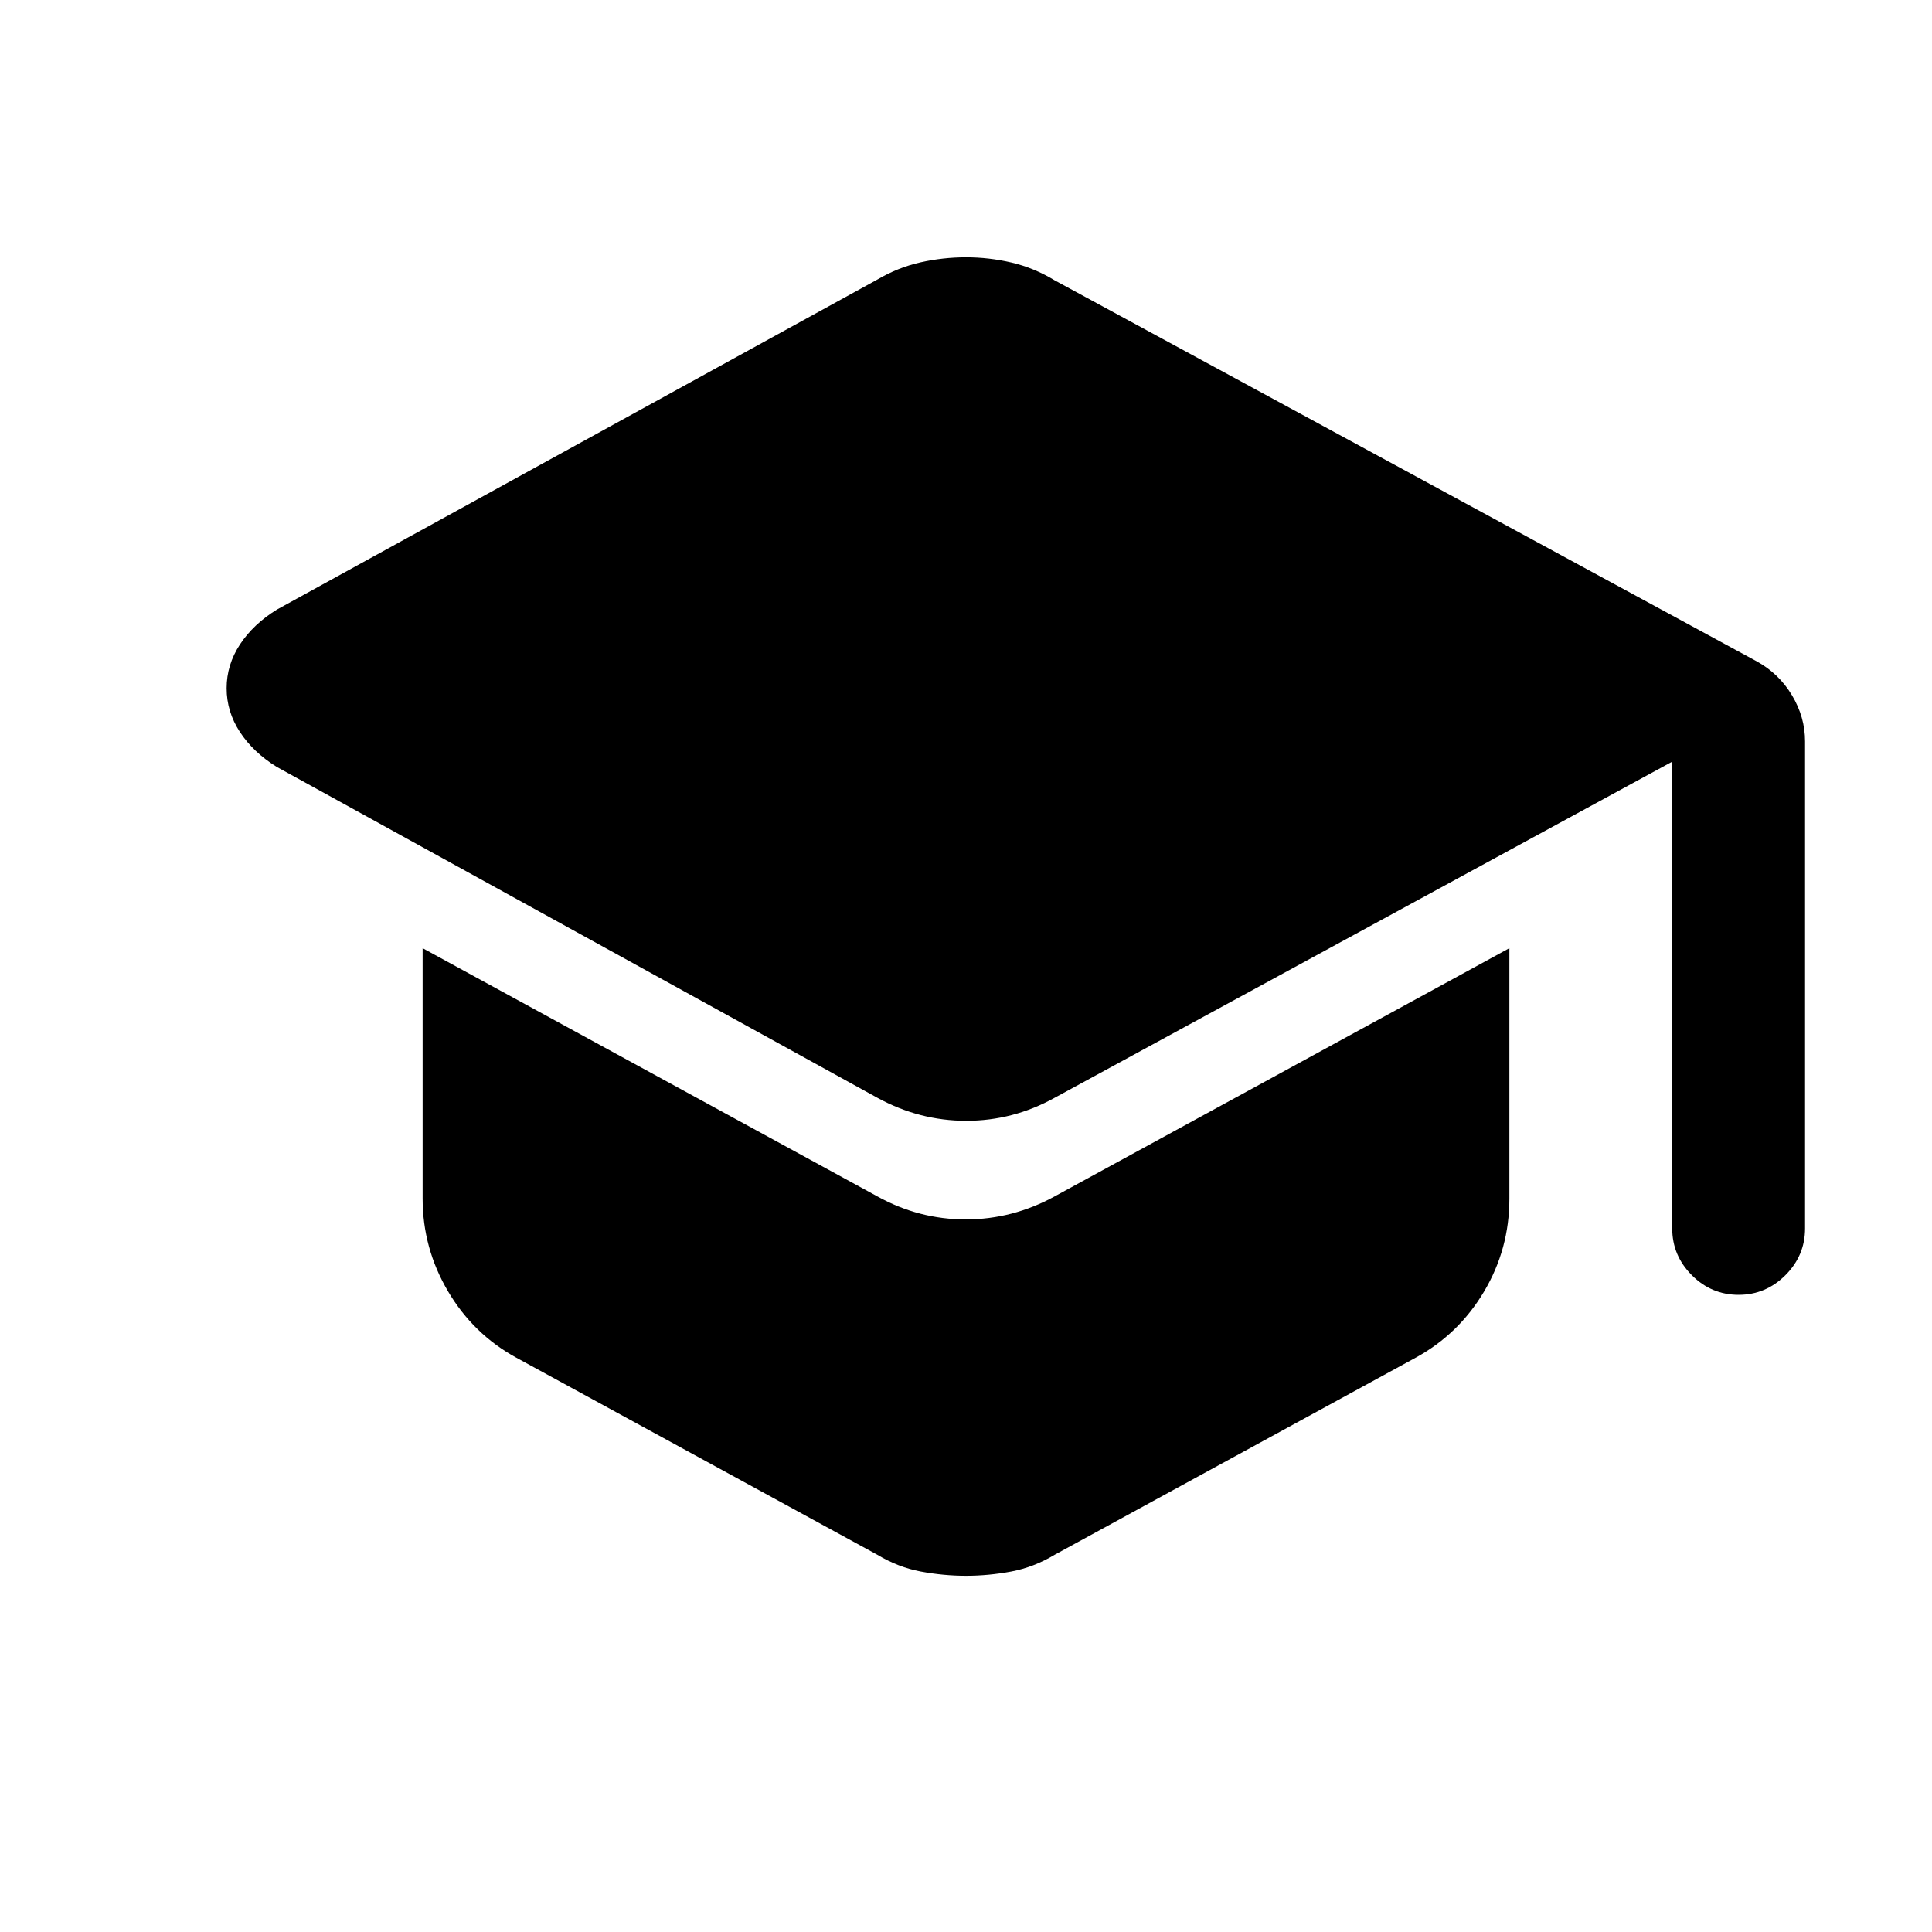 <svg xmlns="http://www.w3.org/2000/svg" height="24" viewBox="0 -960 960 960" width="24"><path d="M830.92-349.62v-231.92l-306.84 167q-20.66 11.46-43.95 11.46-23.28 0-44.21-11.46L137.54-578.92q-11.69-7.23-18.31-17.33-6.62-10.1-6.62-21.77t6.62-21.75q6.62-10.08 18.31-17.31l298.35-163.98q10.28-6.05 21.47-8.57 11.18-2.52 22.64-2.52t22.63 2.61q11.18 2.62 21.45 8.85l348.69 189.23q11.17 6.12 17.66 16.95 6.49 10.83 6.49 22.89v242q0 13.5-9.75 23.25-9.76 9.76-23.27 9.76-13.52 0-23.25-9.76-9.73-9.75-9.73-23.25Zm-395 162.16-179.38-97.92q-21.39-11.7-33.96-33.04Q210-339.77 210-364.54v-124.31l225.92 123.31q20.66 11.46 43.95 11.46 23.28 0 44.21-11.46L750-488.85v124.45q0 25.02-12.58 46.17-12.57 21.15-33.96 32.85l-179.38 97.92q-10.36 6.23-21.63 8.35Q491.18-177 480-177t-22.45-2.11q-11.27-2.12-21.63-8.35Z"/></svg>
